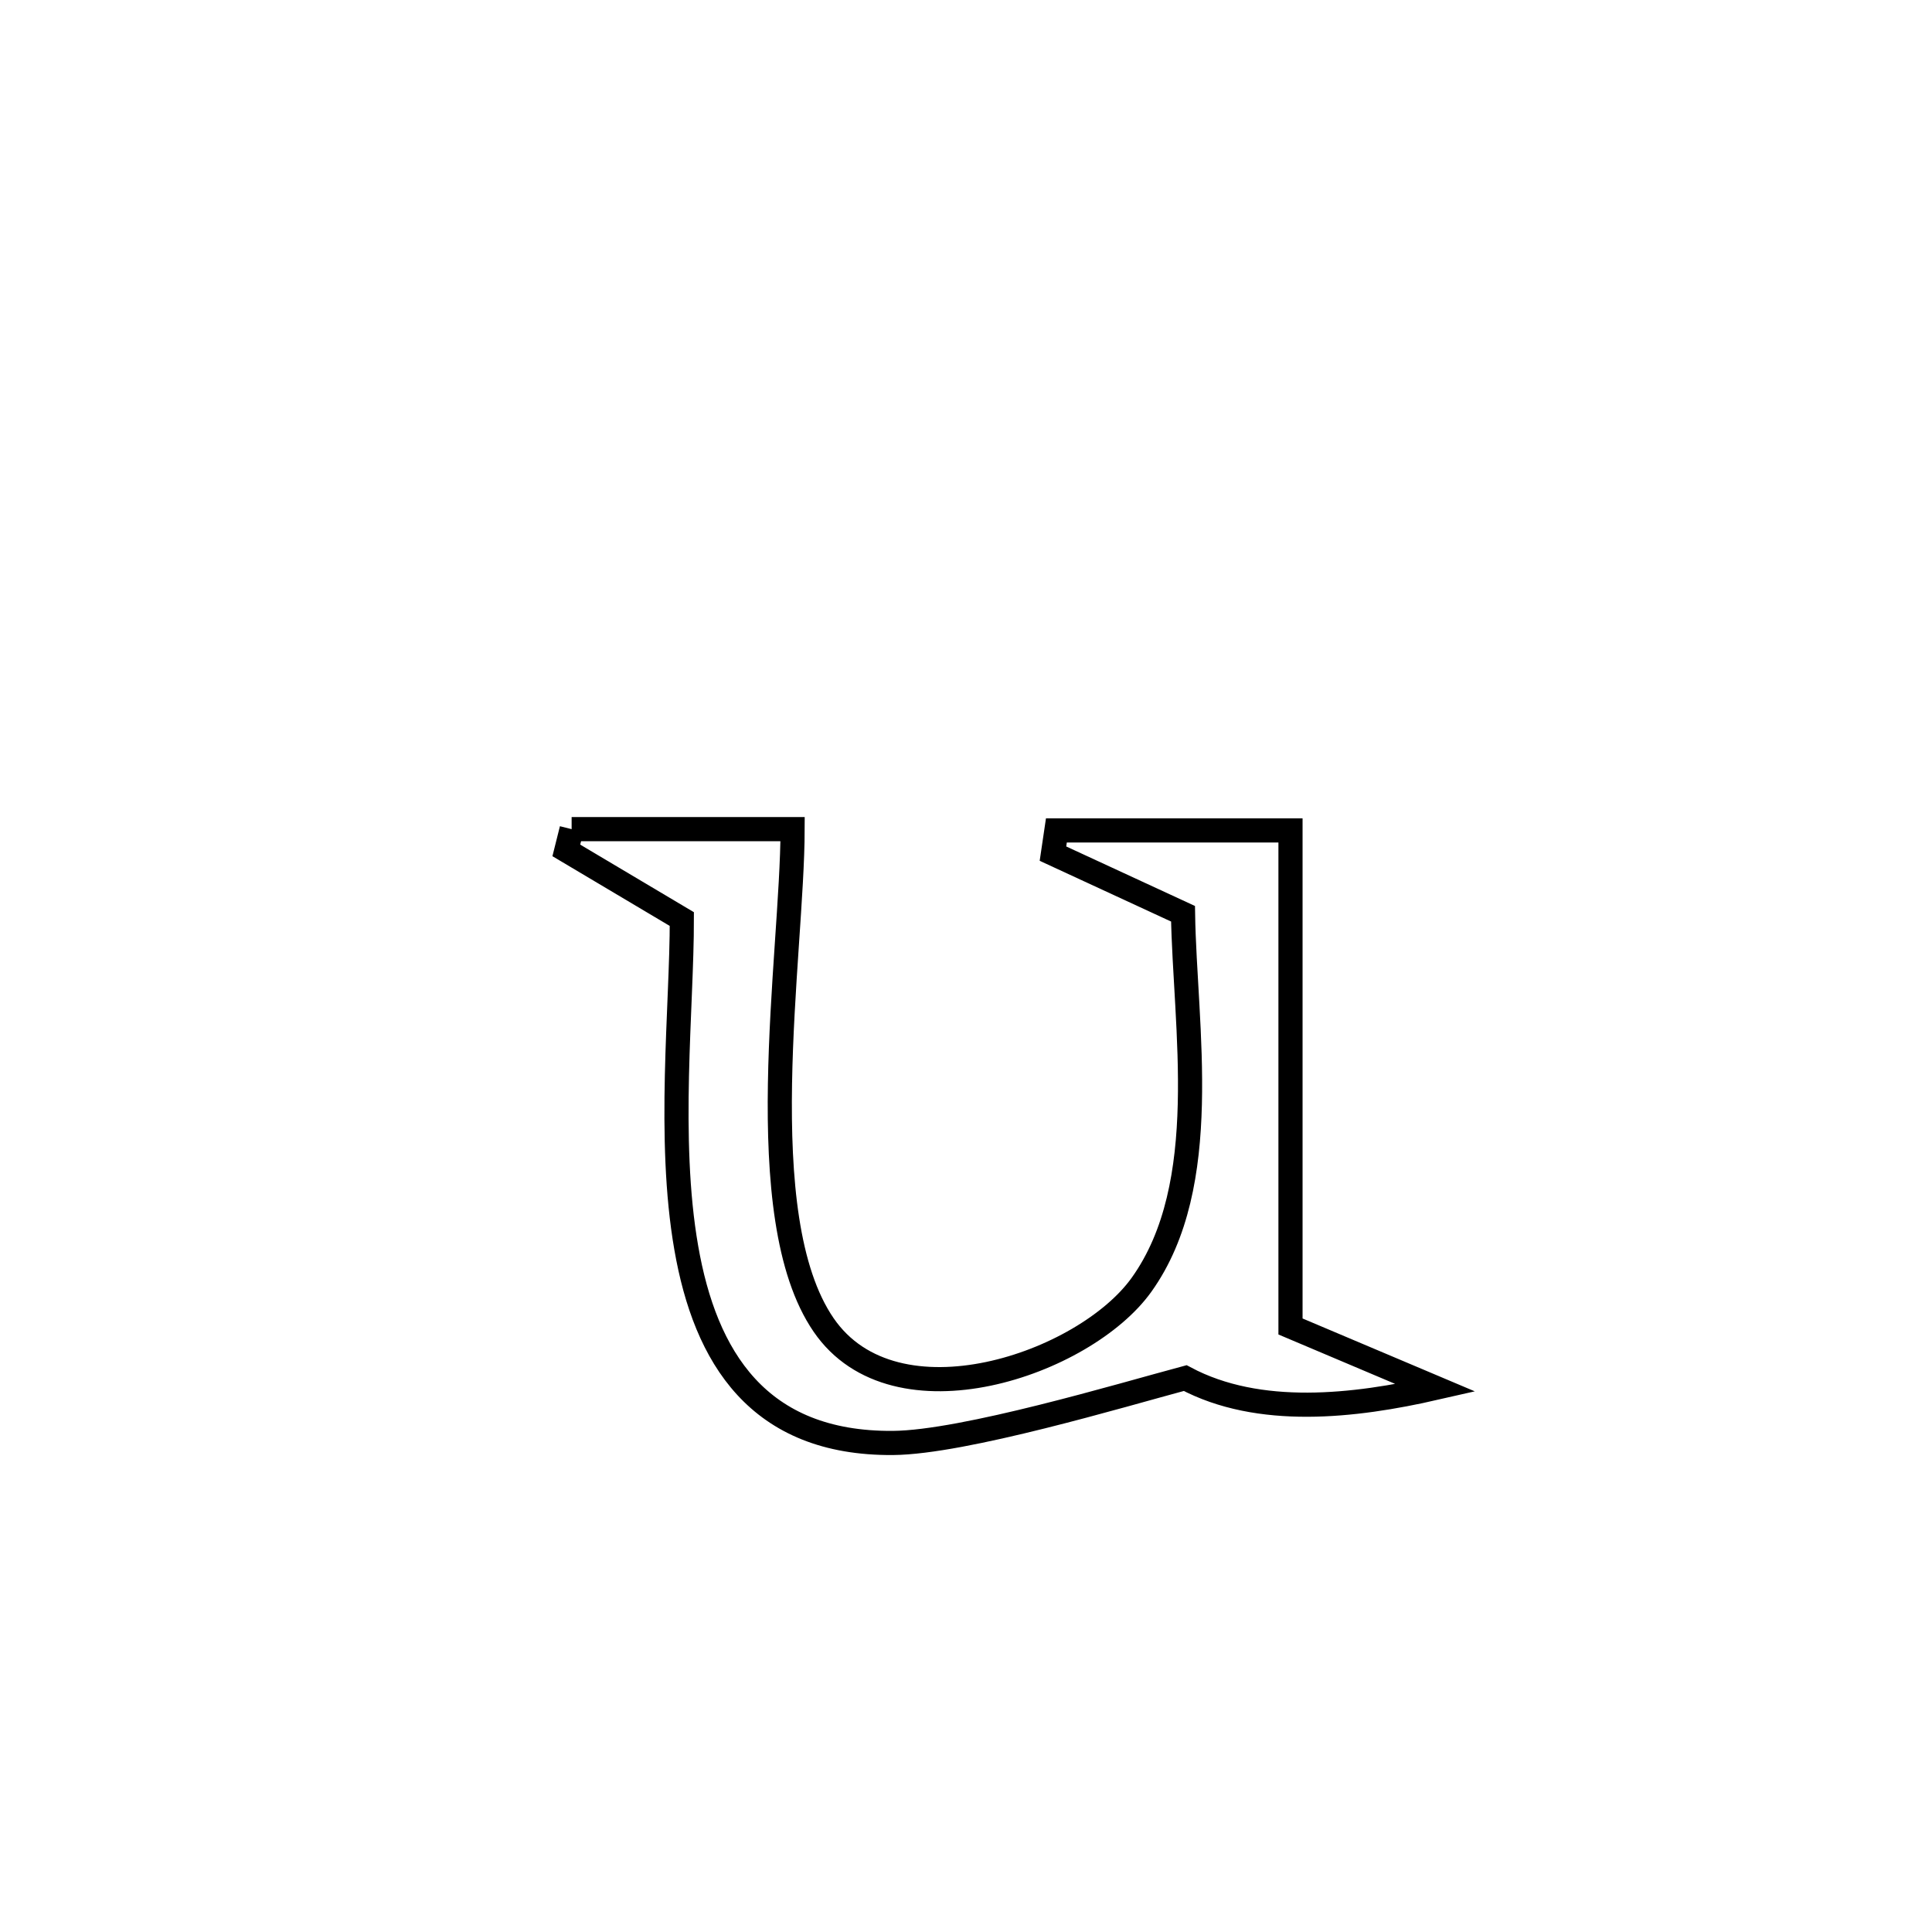 <svg xmlns="http://www.w3.org/2000/svg" viewBox="0.0 0.0 24.0 24.0" height="200px" width="200px"><path fill="none" stroke="black" stroke-width=".3" stroke-opacity="1.0"  filling="0" d="M7.101 10.3 L7.101 10.3 C8.016 10.3 8.931 10.3 9.846 10.3 L9.846 10.3 C9.843 11.874 9.302 15.107 10.232 16.46 C11.123 17.758 13.476 16.947 14.181 15.959 C15.071 14.714 14.718 12.757 14.696 11.351 L14.696 11.351 C14.158 11.102 13.619 10.853 13.08 10.604 L13.08 10.604 C13.094 10.508 13.109 10.412 13.123 10.316 L13.123 10.316 C14.092 10.316 15.062 10.316 16.031 10.316 L16.031 10.316 C16.031 12.37 16.031 14.424 16.031 16.478 L16.031 16.478 C16.632 16.732 17.233 16.987 17.834 17.241 L17.834 17.241 C16.823 17.472 15.639 17.607 14.723 17.119 L14.723 17.119 C13.935 17.33 11.973 17.918 11.093 17.925 C9.417 17.938 8.761 16.858 8.525 15.501 C8.288 14.144 8.471 12.511 8.47 11.417 L8.47 11.417 C7.991 11.132 7.513 10.848 7.035 10.564 L7.035 10.564 C7.057 10.476 7.079 10.388 7.101 10.3 L7.101 10.3"></path></svg>